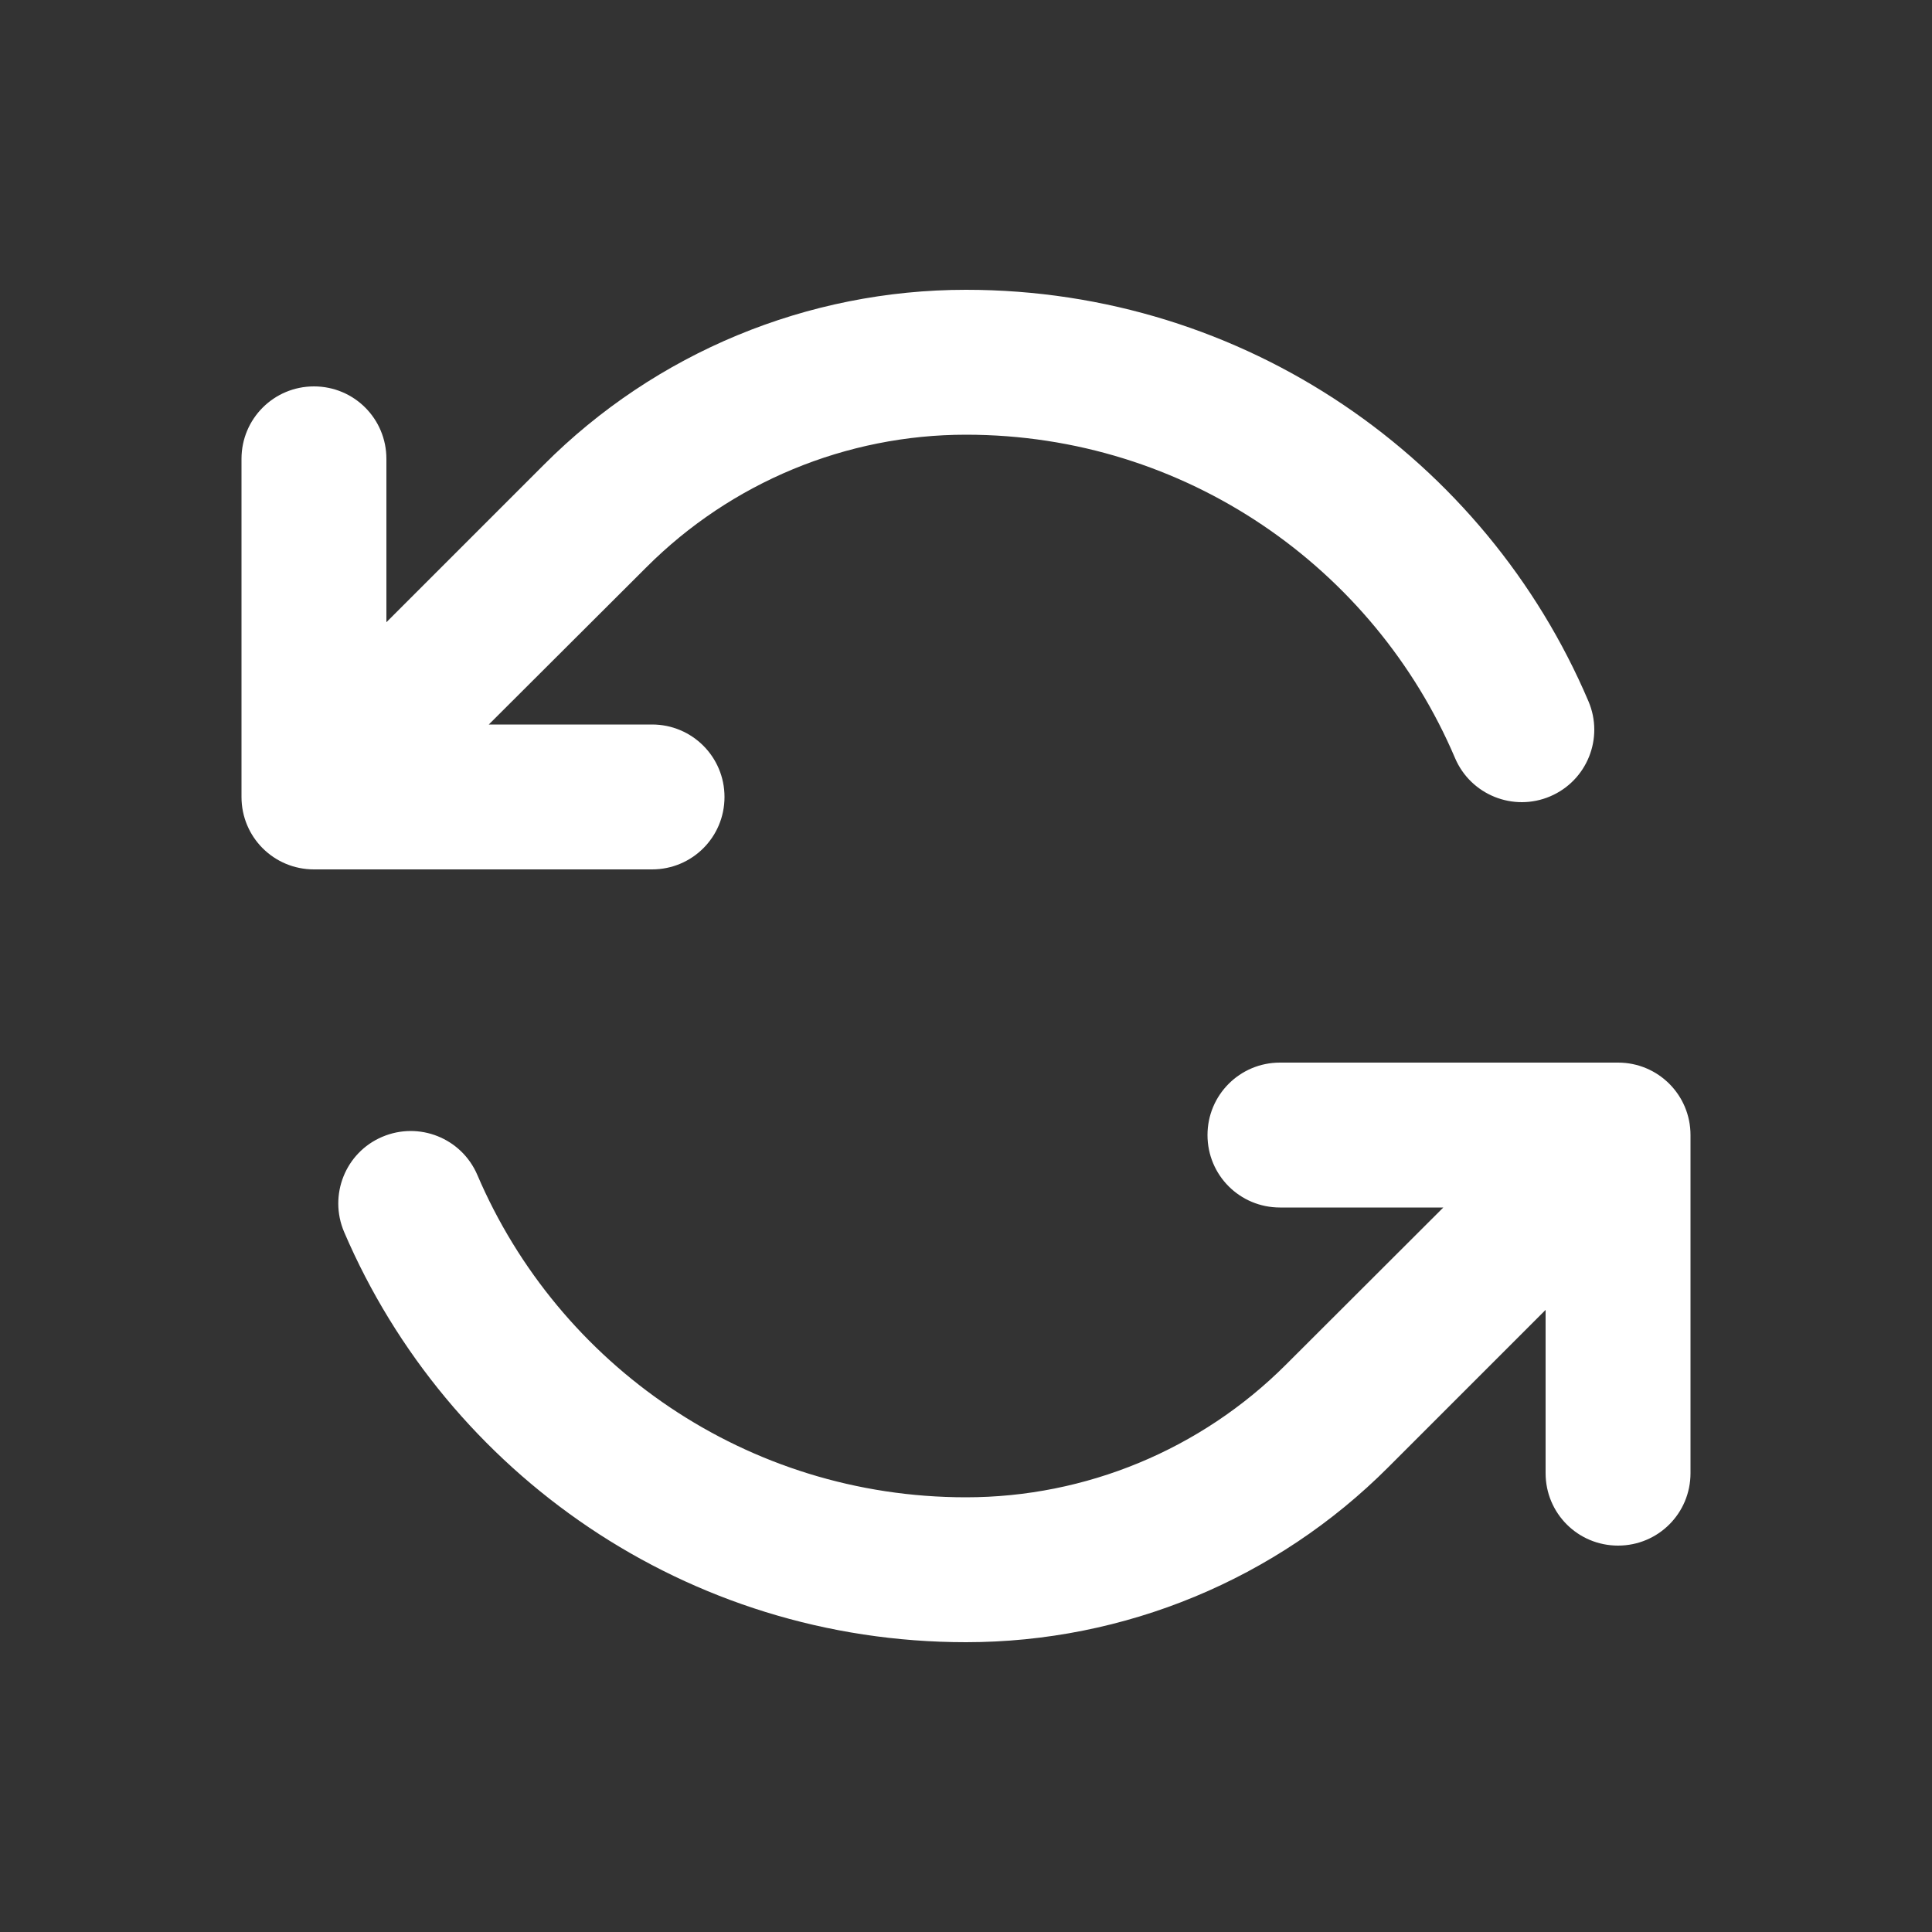 <svg width="16" height="16" viewBox="0 0 16 16" fill="none" xmlns="http://www.w3.org/2000/svg">
<rect x="0" y="0" width="16" height="16" fill="#333333" stroke="none"/>
<g id="Arrow-rotate">
<path id="Primary" d="M12.05 6.278C11.38 4.703 9.818 3.6 8 3.6C7.008 3.6 6.055 3.995 5.353 4.698L4.048 6H5.4C5.732 6 6 6.268 6 6.6C6 6.933 5.732 7.2 5.4 7.2H2.6C2.268 7.2 2 6.933 2 6.6V3.8C2 3.468 2.268 3.2 2.6 3.2C2.933 3.2 3.2 3.468 3.2 3.8V5.153L4.503 3.85C5.43 2.92 6.688 2.4 8 2.4C10.315 2.4 12.303 3.805 13.155 5.808C13.285 6.113 13.143 6.465 12.838 6.595C12.533 6.725 12.18 6.583 12.05 6.278ZM2.85 10.203C2.72 9.898 2.86 9.545 3.165 9.415C3.47 9.285 3.822 9.425 3.953 9.73C4.625 11.303 6.185 12.4 8 12.4C8.992 12.4 9.945 12.005 10.648 11.303L11.953 10H10.6C10.268 10 10 9.733 10 9.4C10 9.068 10.268 8.8 10.6 8.8H13.4C13.732 8.8 14 9.068 14 9.4V12.2C14 12.533 13.732 12.8 13.4 12.8C13.068 12.8 12.8 12.533 12.8 12.2V10.848L11.498 12.15C10.57 13.08 9.312 13.6 8 13.6C5.688 13.6 3.705 12.2 2.85 10.203Z" fill="white"/>
</g>
</svg>
